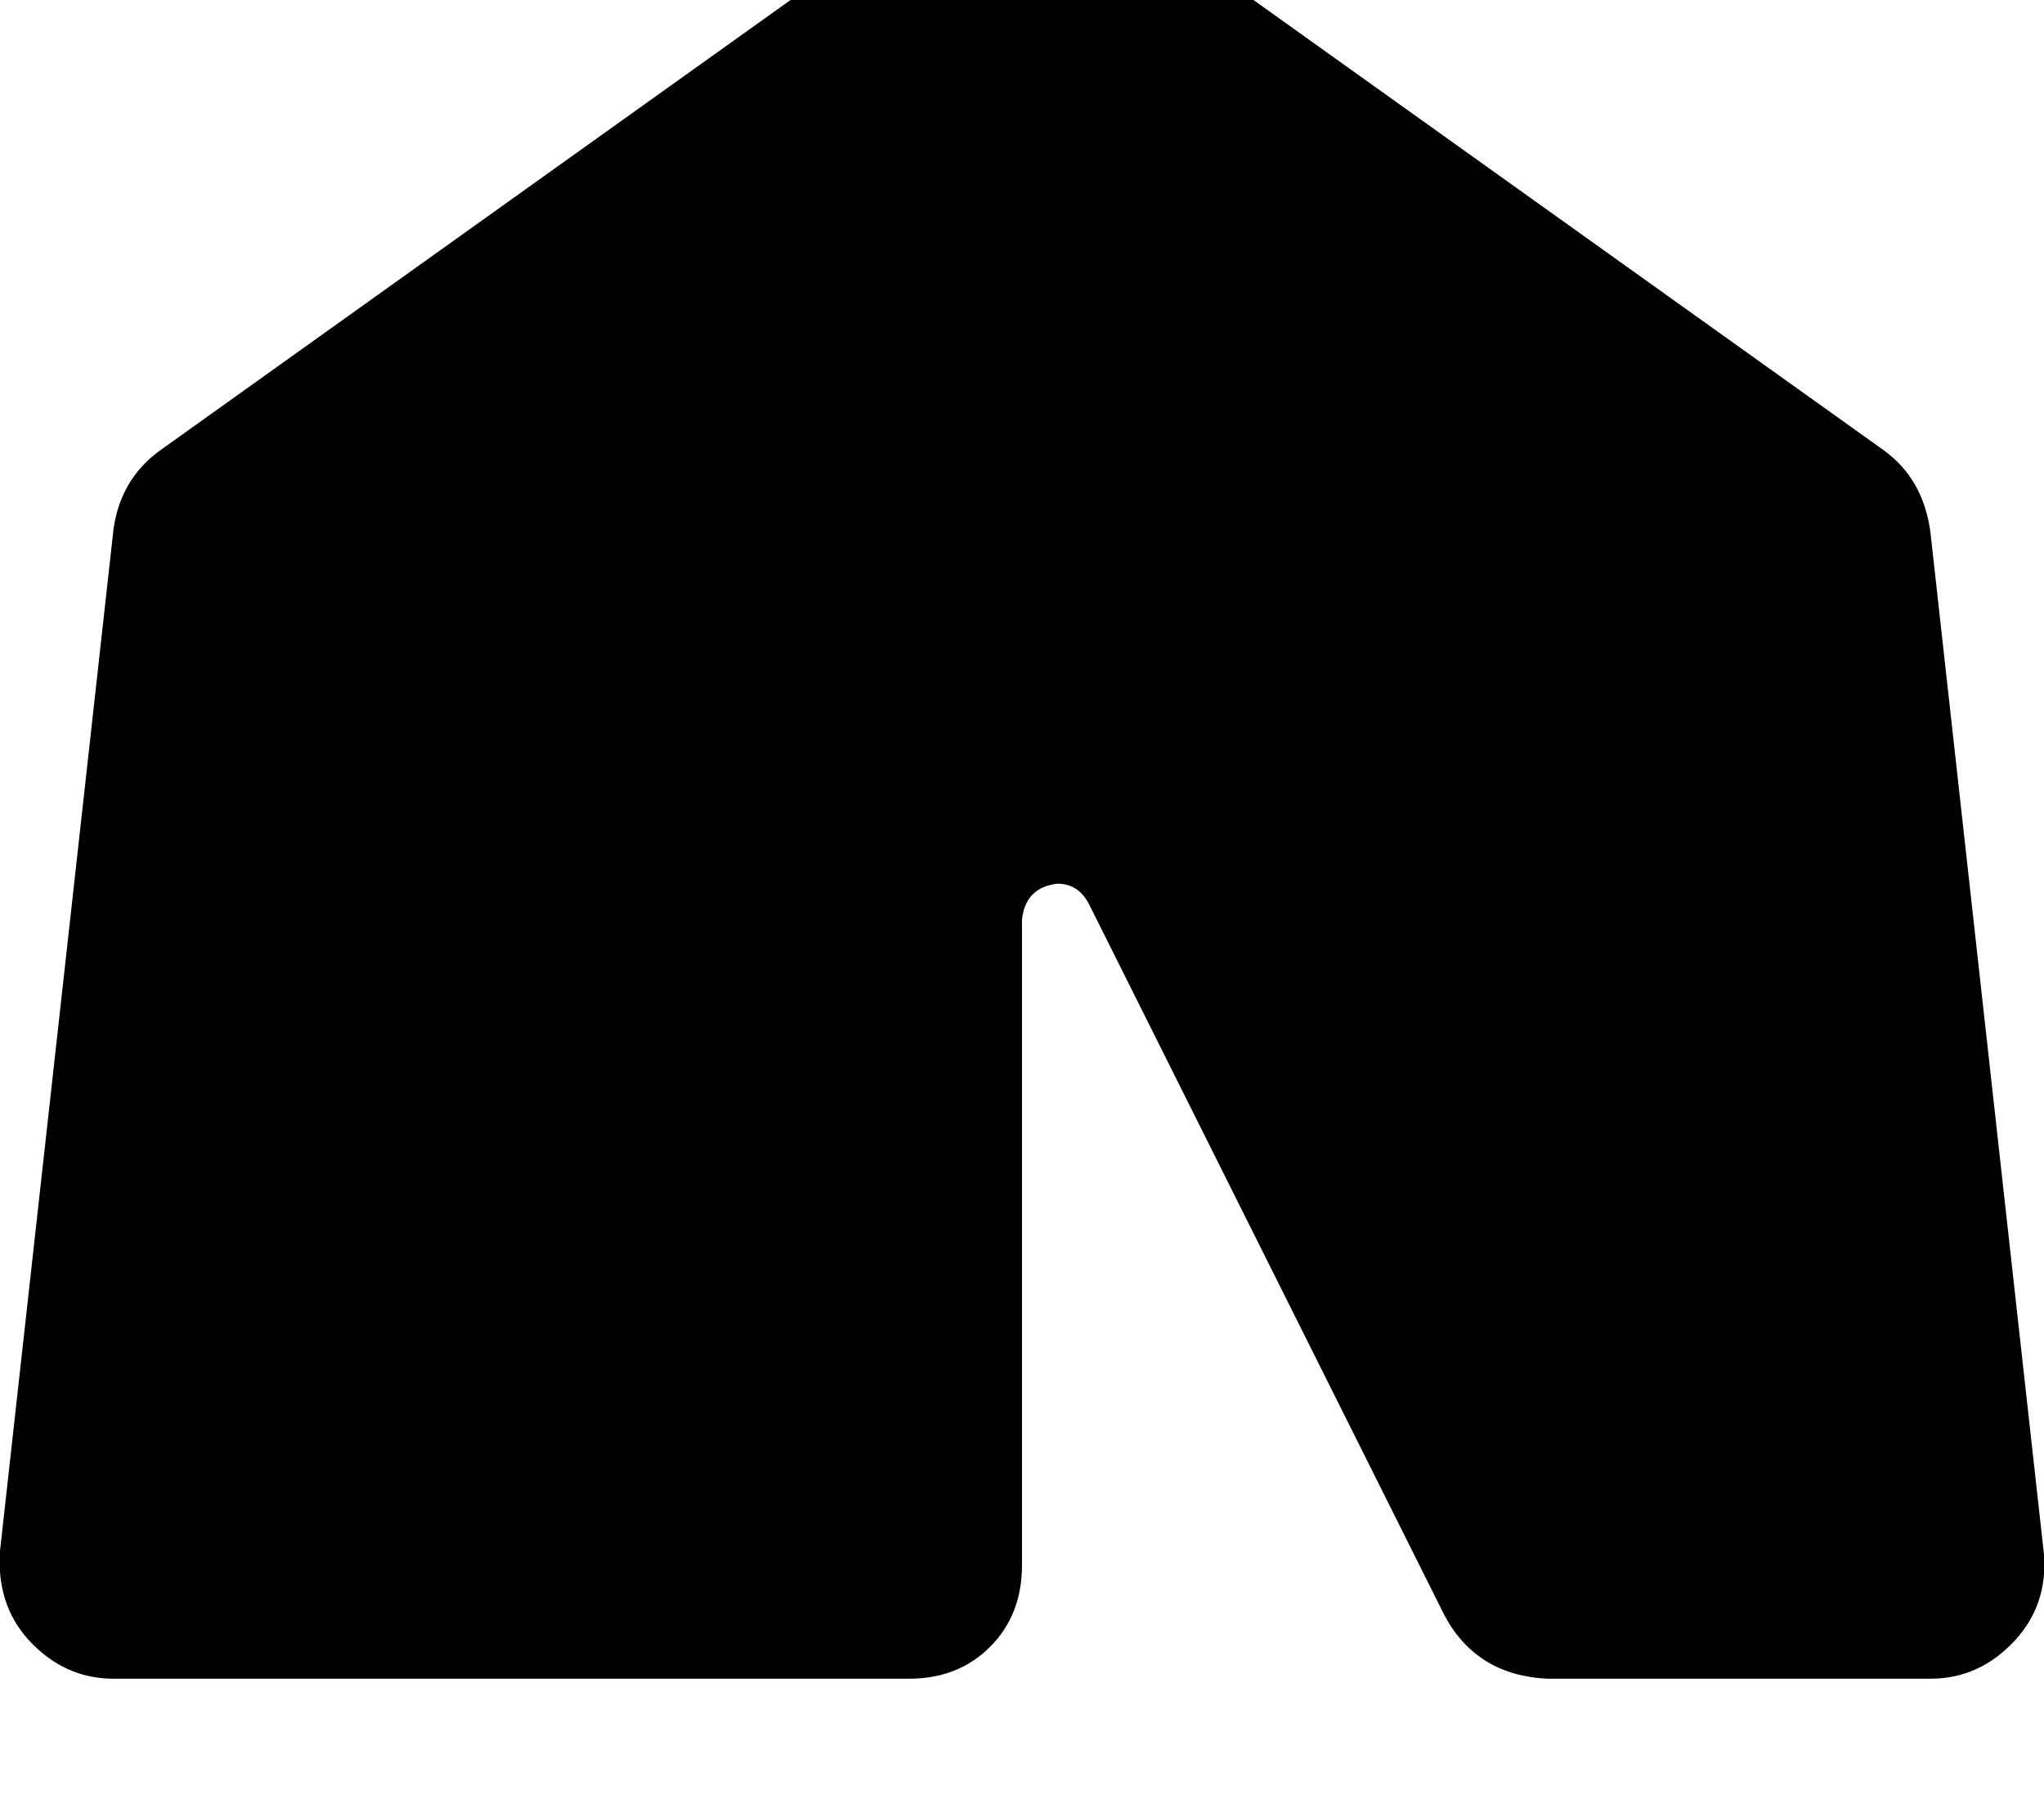 <svg height="1000" width="1125" xmlns="http://www.w3.org/2000/svg"><path d="M525.4 -64.5q37.1 -23.4 74.2 0L1037.1 248q21.5 15.7 25.4 45l62.5 562.5q2 27.3 -15.6 46.8 -19.6 21.5 -46.9 21.5H851.6q-39.1 -1.9 -56.7 -35.1L599.6 498Q593.8 486.3 582 486.3q-17.5 2 -19.5 19.6v355.4q0 27.4 -17.6 45T500 923.8H62.5q-27.3 0 -46.9 -21.5Q-2 882.8 0 853.5L62.5 291q3.9 -27.3 25.4 -43L525.4 -64.5z"/></svg>